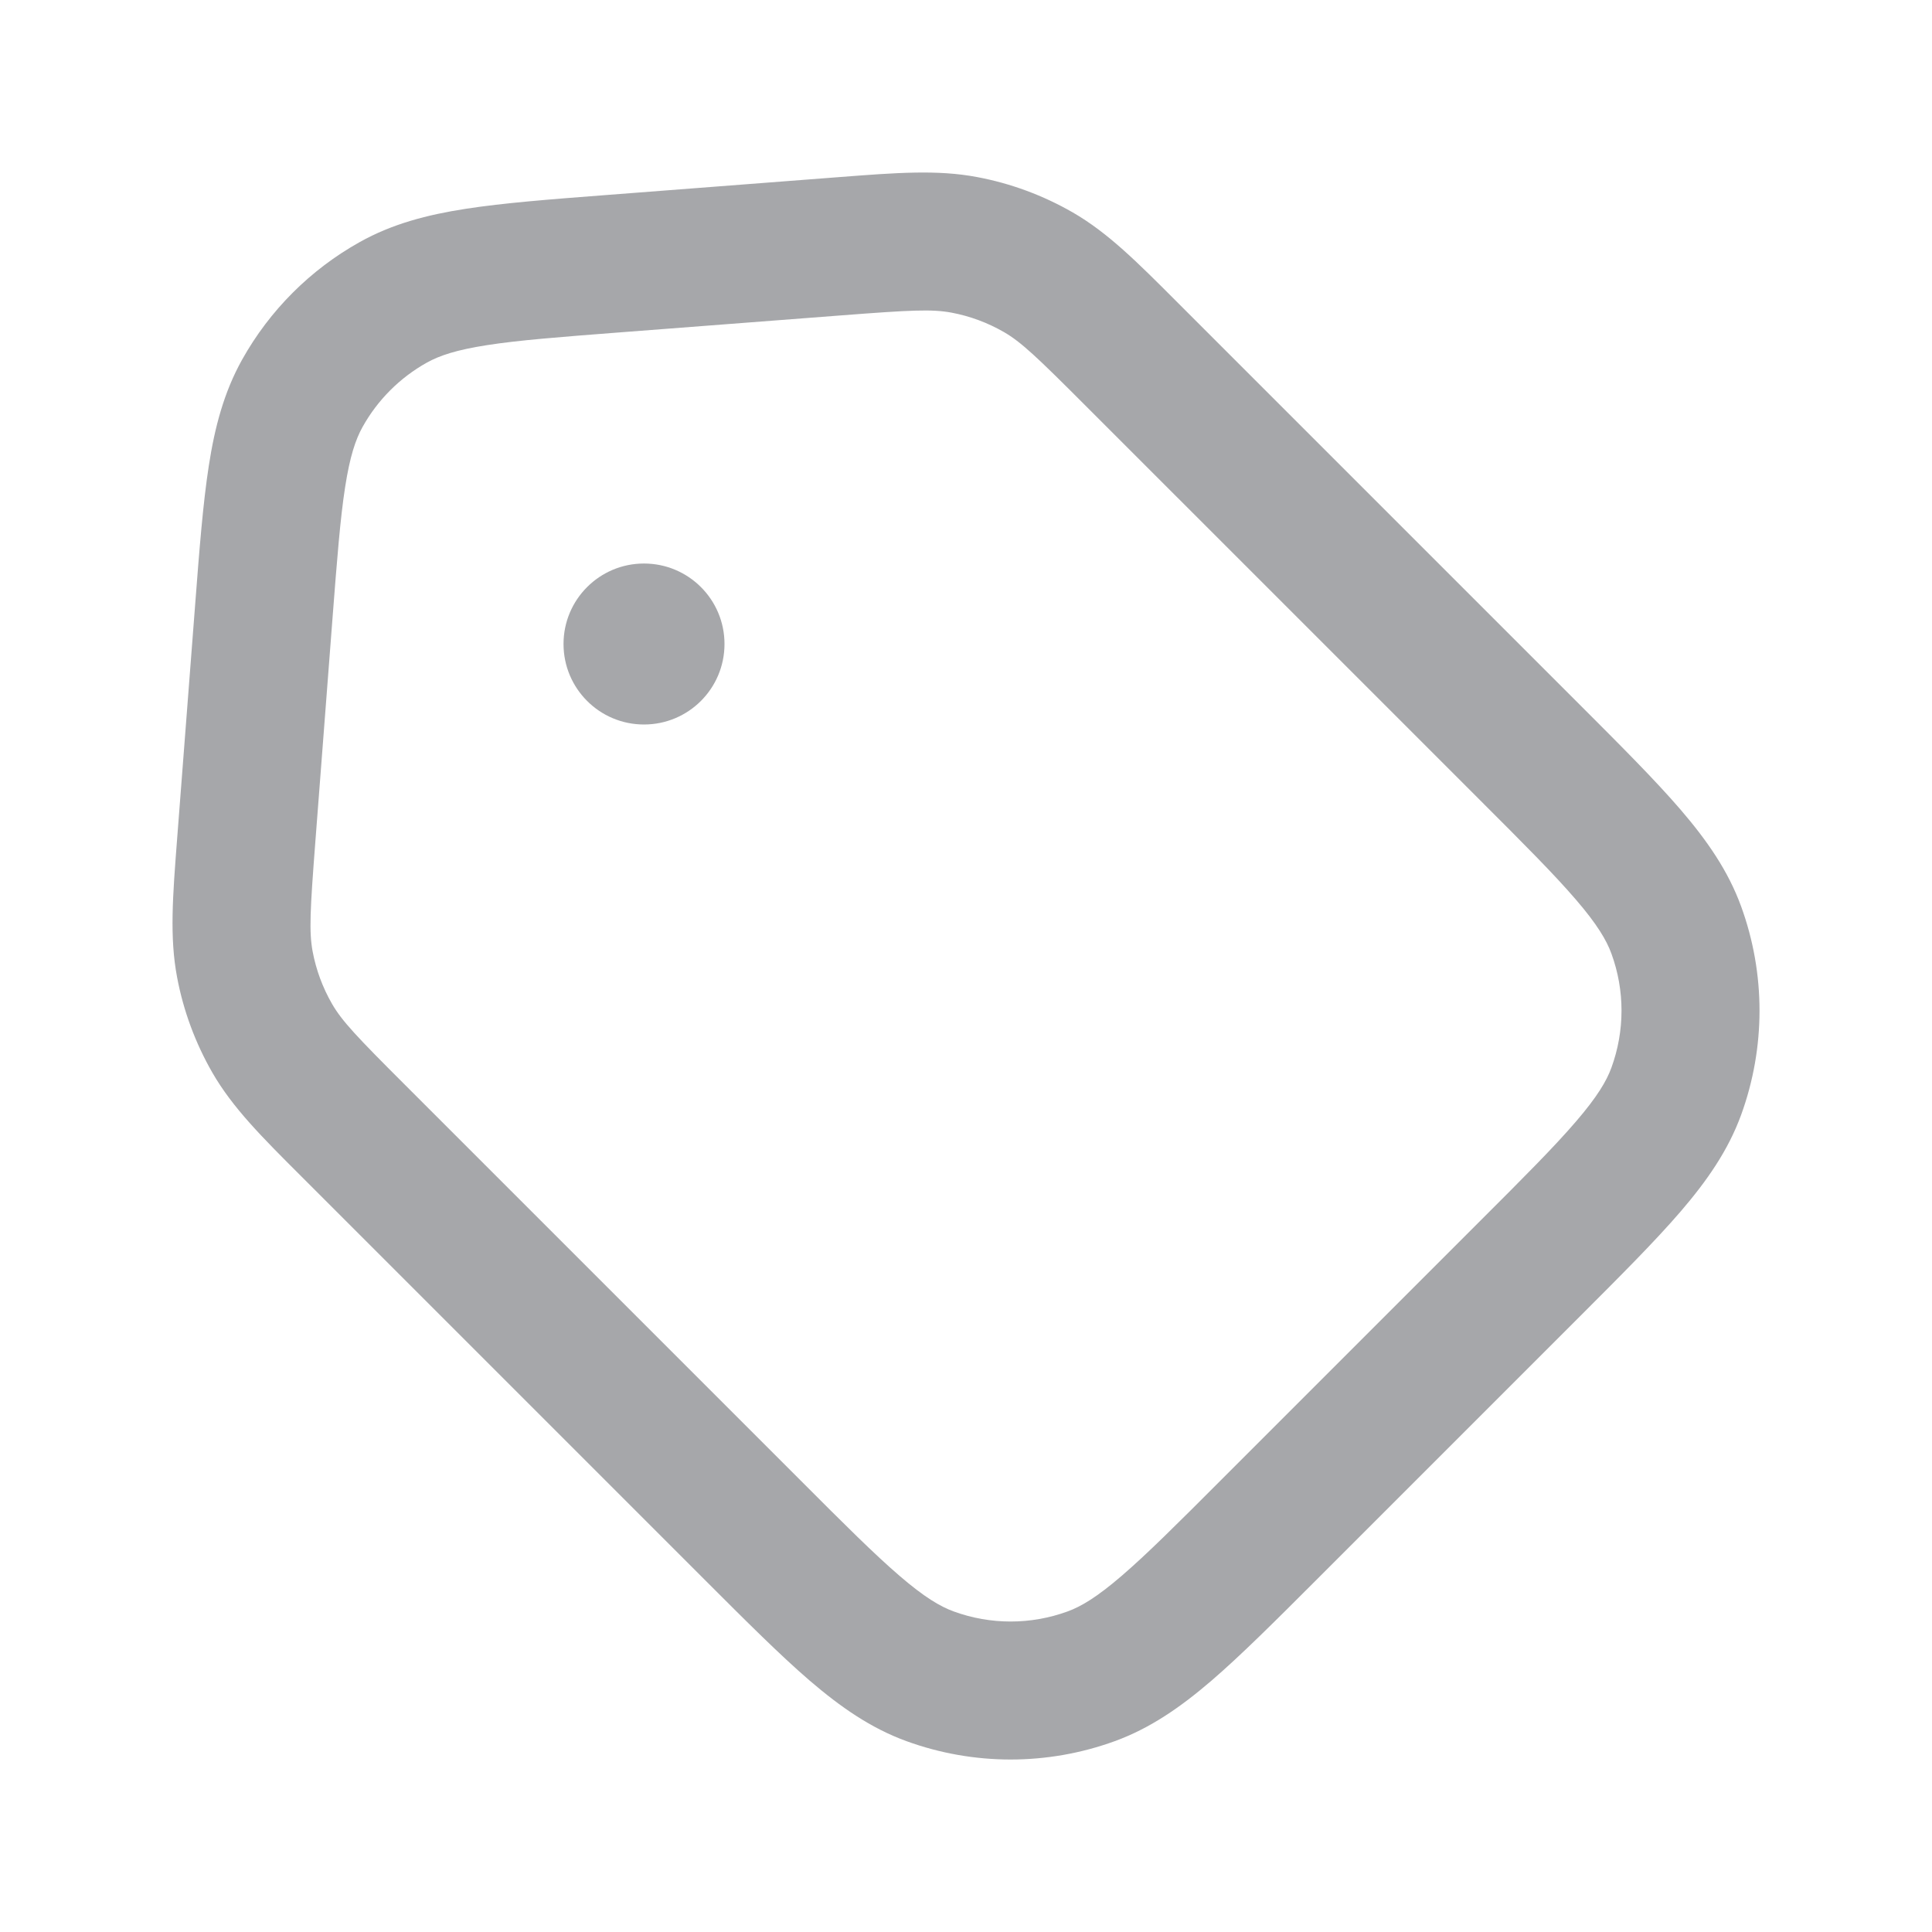 <svg width="28" height="28" viewBox="0 0 28 28" fill="#A6A7AA" xmlns="http://www.w3.org/2000/svg">
<path d="M9.333 10.5C9.978 10.5 10.5 9.978 10.5 9.333C10.5 8.689 9.978 8.167 9.333 8.167C8.689 8.167 8.167 8.689 8.167 9.333C8.167 9.978 8.689 10.5 9.333 10.5Z" fill="#A6A7AA"/>
<path fill-rule="evenodd" clip-rule="evenodd" d="M14.16 2.566C13.584 2.457 12.99 2.503 12.17 2.566L8.767 2.828C7.957 2.89 7.293 2.942 6.751 3.026C6.188 3.113 5.684 3.245 5.212 3.509C4.498 3.908 3.908 4.498 3.509 5.212C3.246 5.684 3.113 6.188 3.026 6.751C2.942 7.293 2.89 7.957 2.828 8.767L2.566 12.17C2.503 12.99 2.457 13.584 2.566 14.16C2.657 14.647 2.831 15.116 3.078 15.546C3.371 16.054 3.792 16.475 4.374 17.056L10.211 22.893C10.813 23.495 11.305 23.987 11.735 24.357C12.181 24.739 12.62 25.046 13.137 25.234C14.112 25.589 15.181 25.589 16.157 25.234C16.673 25.046 17.113 24.739 17.558 24.357C17.988 23.987 18.48 23.495 19.082 22.893L22.893 19.082C23.495 18.48 23.987 17.988 24.357 17.558C24.739 17.113 25.046 16.673 25.234 16.157C25.589 15.181 25.589 14.112 25.234 13.137C25.046 12.62 24.739 12.18 24.357 11.735C23.987 11.305 23.495 10.813 22.893 10.211L17.056 4.374C16.475 3.792 16.054 3.371 15.546 3.078C15.116 2.831 14.647 2.657 14.16 2.566ZM12.202 4.57C13.193 4.494 13.506 4.478 13.79 4.531C14.056 4.581 14.312 4.676 14.547 4.811C14.797 4.955 15.025 5.171 15.727 5.874L21.451 11.598C22.088 12.234 22.525 12.672 22.84 13.039C23.148 13.397 23.283 13.626 23.354 13.821C23.549 14.354 23.549 14.939 23.354 15.473C23.283 15.668 23.148 15.896 22.84 16.254C22.525 16.621 22.088 17.059 21.451 17.695L17.695 21.451C17.059 22.088 16.621 22.525 16.254 22.84C15.896 23.148 15.668 23.283 15.473 23.354C14.939 23.549 14.354 23.549 13.821 23.354C13.626 23.283 13.397 23.148 13.039 22.84C12.672 22.525 12.234 22.088 11.598 21.451L5.874 15.727C5.171 15.025 4.955 14.797 4.811 14.547C4.676 14.312 4.581 14.056 4.531 13.79C4.478 13.506 4.494 13.193 4.57 12.202L4.819 8.959C4.885 8.101 4.931 7.514 5.002 7.058C5.071 6.614 5.153 6.37 5.255 6.187C5.473 5.796 5.796 5.473 6.187 5.255C6.37 5.153 6.614 5.071 7.058 5.002C7.514 4.931 8.101 4.885 8.959 4.819L12.202 4.57Z" fill="#A6A7AA"/>
</svg>
